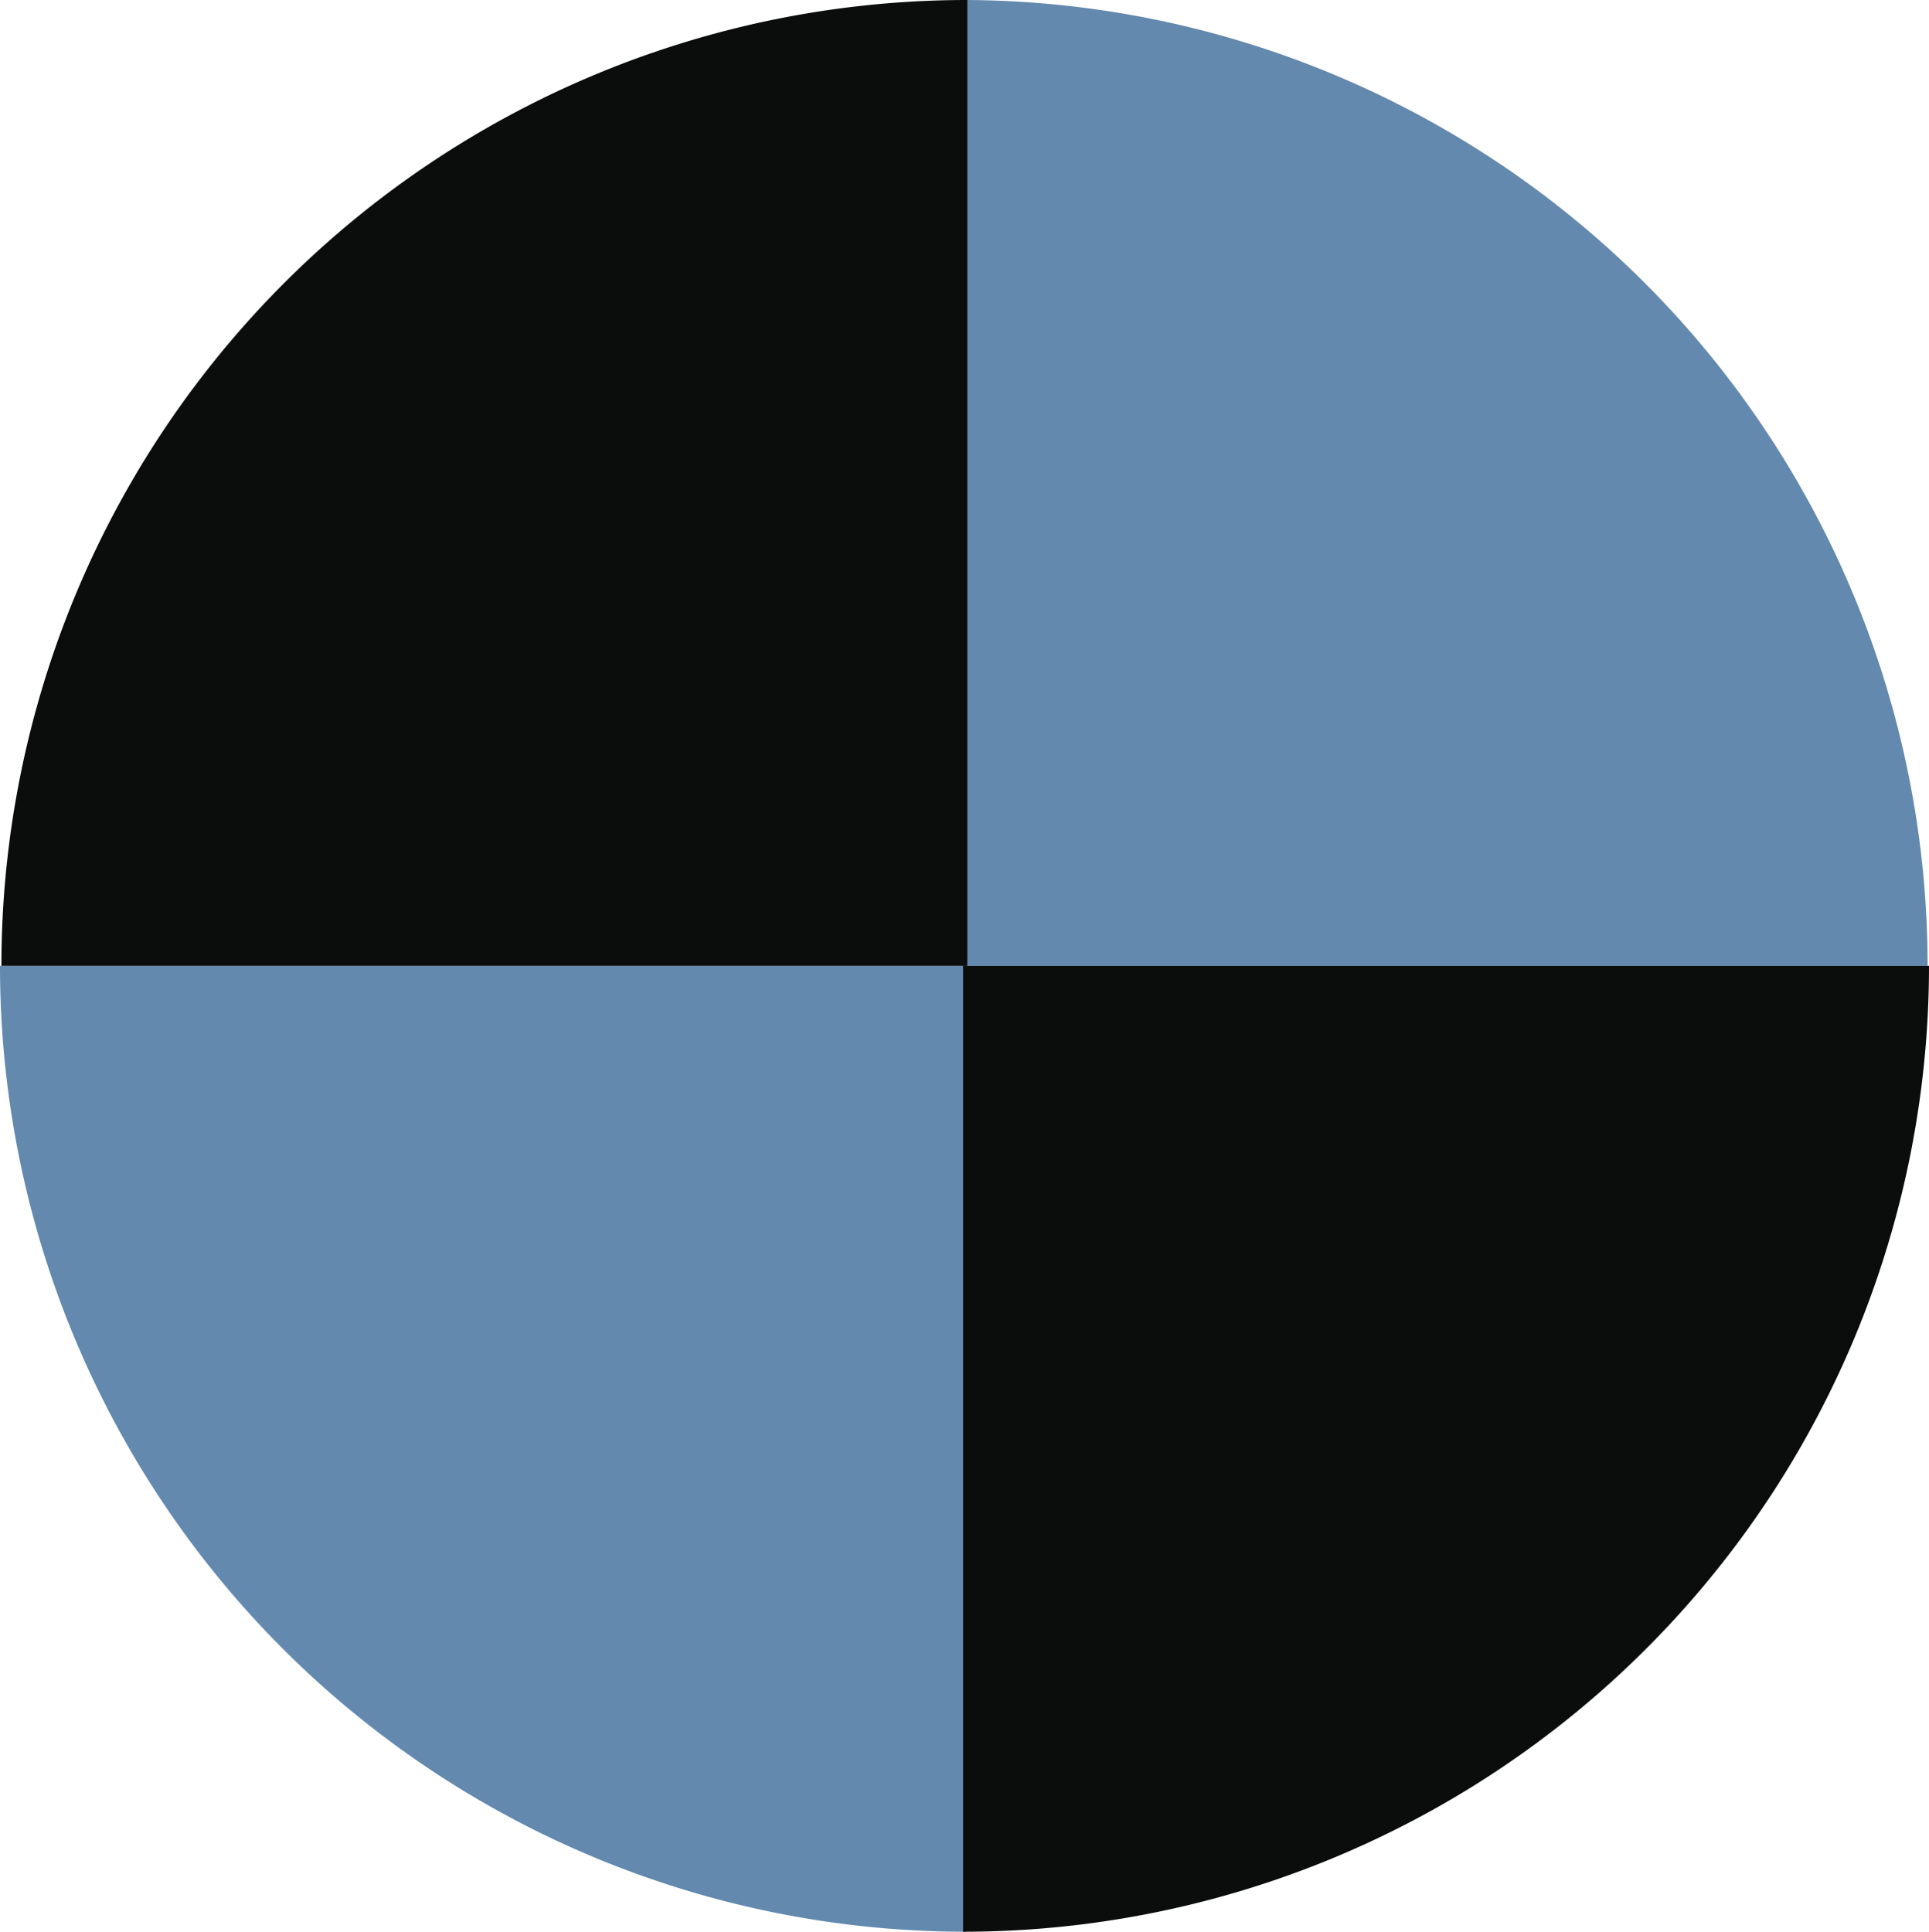 <svg id="Layer_1" data-name="Layer 1" xmlns="http://www.w3.org/2000/svg" viewBox="0 0 145.358 145.57"><title>melisandre</title><path d="M145.252,72.785A72.785,72.785,0,0,0,72.467,0V72.785Z" fill="#6389ae"/><path d="M0,72.785a72.785,72.785,0,0,0,72.785,72.785V72.785Z" fill="#6389ae"/><path d="M145.358,72.785A72.785,72.785,0,0,1,72.573,145.57V72.785Z" fill="#0b0c0c"/><path d="M.106,72.785A72.785,72.785,0,0,1,72.891,0V72.785Z" fill="#0b0c0c"/></svg>